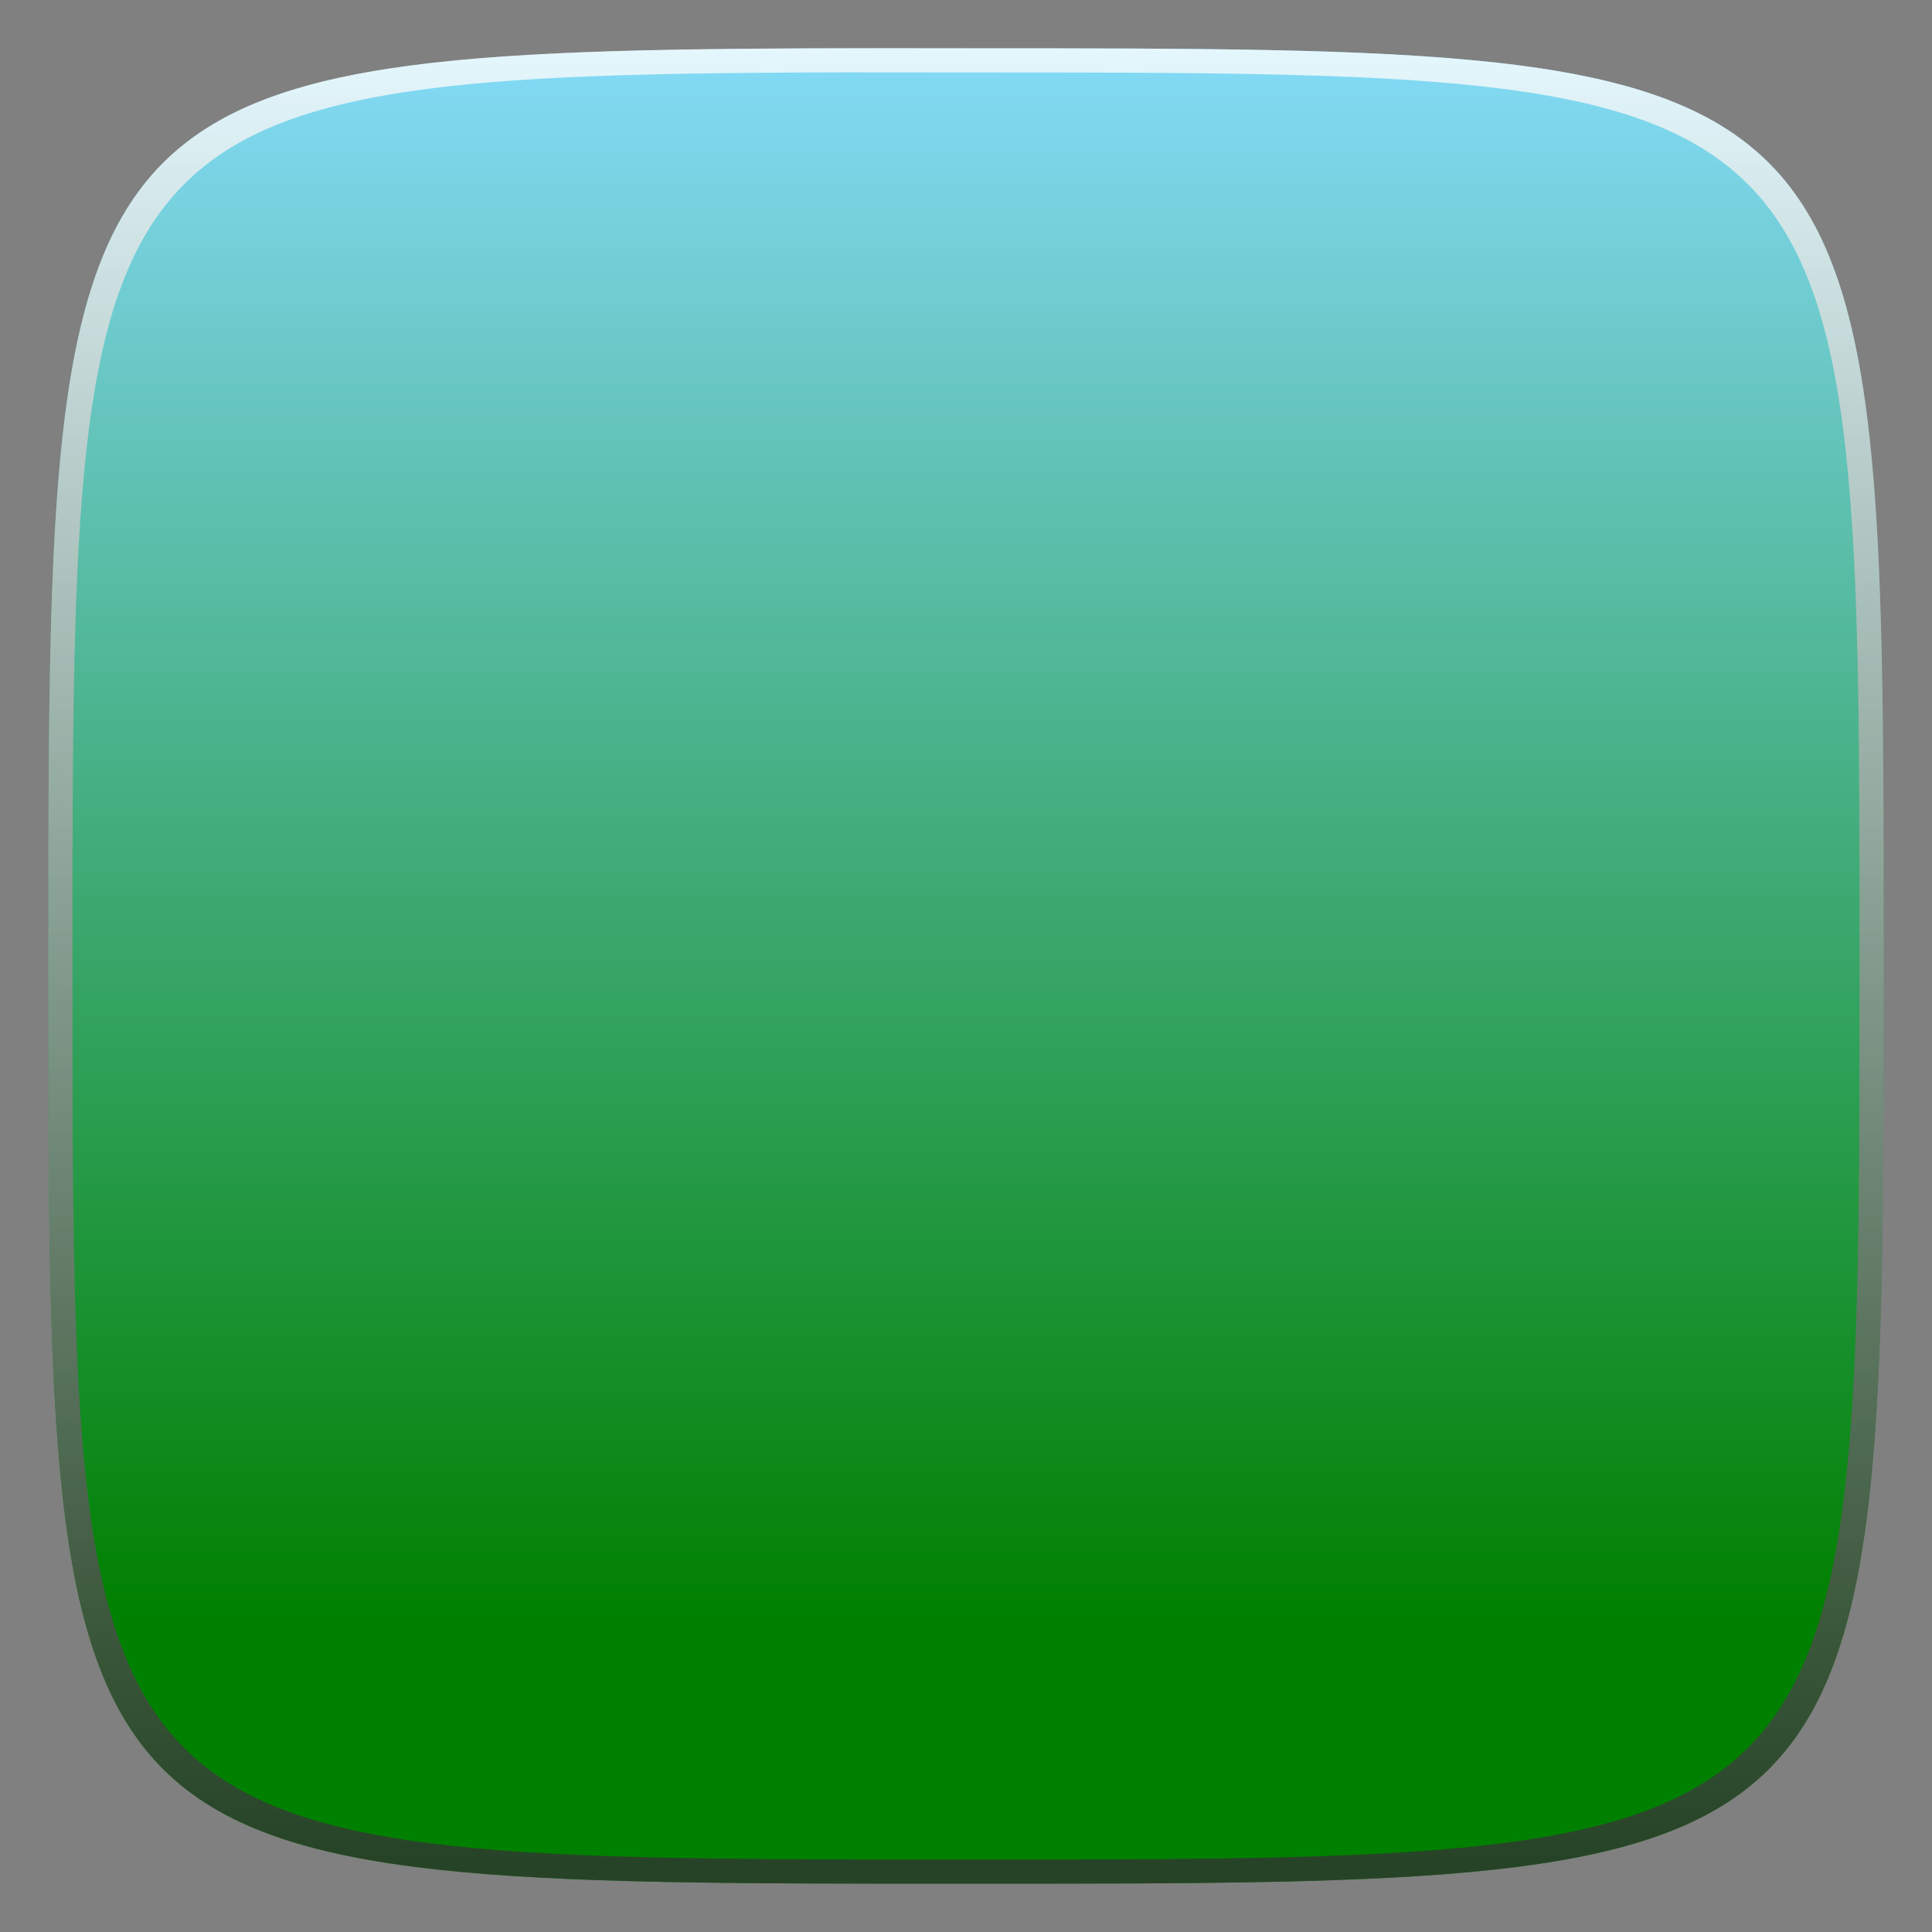 <?xml version="1.0" encoding="UTF-8" standalone="no"?>
<!-- Created with Inkscape (http://www.inkscape.org/) -->

<svg
   xmlns:dc="http://purl.org/dc/elements/1.1/"
   xmlns:cc="http://creativecommons.org/ns#"
   xmlns:rdf="http://www.w3.org/1999/02/22-rdf-syntax-ns#"
   xmlns:svg="http://www.w3.org/2000/svg"
   xmlns="http://www.w3.org/2000/svg"
   xmlns:xlink="http://www.w3.org/1999/xlink"
   xmlns:sodipodi="http://sodipodi.sourceforge.net/DTD/sodipodi-0.dtd"
   xmlns:inkscape="http://www.inkscape.org/namespaces/inkscape"
   width="80"
   height="80"
   id="svg2"
   version="1.1"
   inkscape:version="0.48.1 r9760"
   sodipodi:docname="New document 1">
  <rect width="100%" height="100%" fill="#808080" stroke="none"/>
  <defs
     id="defs4">
    <linearGradient
       inkscape:collect="always"
       id="linearGradient3848">
      <stop
         style="stop-color:#008000;stop-opacity:1;"
         offset="0"
         id="stop3850" />
      <stop
         style="stop-color:#88ddff;stop-opacity:1"
         offset="1"
         id="stop3852" />
    </linearGradient>
    <linearGradient
       id="linearGradient3812">
      <stop
         id="stop3838"
         offset="0"
         style="stop-color:#323232;stop-opacity:0.784;" />
      <stop
         style="stop-color:#ffffff;stop-opacity:0.784;"
         offset="1"
         id="stop3816" />
    </linearGradient>
    <linearGradient
       inkscape:collect="always"
       xlink:href="#linearGradient3812"
       id="linearGradient3818"
       x1="40"
       y1="1049.362"
       x2="40"
       y2="974.362"
       gradientUnits="userSpaceOnUse" />
    <linearGradient
       inkscape:collect="always"
       xlink:href="#linearGradient3848"
       id="linearGradient3854"
       x1="38.051"
       y1="67"
       x2="38.051"
       y2="0"
       gradientUnits="userSpaceOnUse" />
  </defs>
  <sodipodi:namedview
     id="base"
     pagecolor="#ffffff"
     bordercolor="#666666"
     borderopacity="1.0"
     inkscape:pageopacity="0.0"
     inkscape:pageshadow="2"
     inkscape:zoom="6.1"
     inkscape:cx="27.617177"
     inkscape:cy="11.576911"
     inkscape:document-units="px"
     inkscape:current-layer="layer1"
     showgrid="true"
     showguides="true"
     inkscape:guide-bbox="true"
     inkscape:window-width="1590"
     inkscape:window-height="1144"
     inkscape:window-x="0"
     inkscape:window-y="31"
     inkscape:window-maximized="1">
    <inkscape:grid
       type="xygrid"
       id="grid2985"
       empspacing="8"
       visible="true"
       enabled="true"
       snapvisiblegridlinesonly="true" />
    <sodipodi:guide
       orientation="1,0"
       position="2,57"
       id="guide2987" />
    <sodipodi:guide
       orientation="0,1"
       position="13,78"
       id="guide2989" />
    <sodipodi:guide
       orientation="1,0"
       position="78,62"
       id="guide2991" />
    <sodipodi:guide
       orientation="0,1"
       position="67,2"
       id="guide2993" />
    <sodipodi:guide
       orientation="1,0"
       position="67,37"
       id="guide2995" />
    <sodipodi:guide
       orientation="1,0"
       position="13,30"
       id="guide2997" />
    <sodipodi:guide
       orientation="0,1"
       position="14,13"
       id="guide2999" />
    <sodipodi:guide
       orientation="0,1"
       position="8,67"
       id="guide3001" />
  </sodipodi:namedview>
  <g
     inkscape:label="Layer 1"
     inkscape:groupmode="layer"
     id="layer1"
     transform="translate(0,-972.362)">
    <path
       sodipodi:nodetypes="sssss"
       inkscape:connector-curvature="0"
       id="path3802"
       d="m 74.103,40 c 0,38 0,38 -36.051,38 C 2,78 2,78 2,40 c 0,-38 0,-38 36.051,-38 36.051,0 36.051,0 36.051,38 z"
       style="color:#000000;fill:url(#linearGradient3854);fill-opacity:1;fill-rule:nonzero;stroke:none;stroke-width:6;marker:none;visibility:visible;display:inline;overflow:visible;enable-background:accumulate"
       transform="matrix(1.054,0,0,1,-0.108,972.362)" />
    <path
       style="color:#000000;fill:url(#linearGradient3818);fill-opacity:1.0;fill-rule:nonzero;stroke:none;stroke-width:6;marker:none;visibility:visible;display:inline;overflow:visible;enable-background:accumulate"
       d="M 33.312,974.362 C 2.001,974.501 2,976.737 2,1012.362 c 0,38 4e-7,38 38,38 38,0 38,0 38,-38 0,-38 10e-7,-38 -38,-38 -2.375,0 -4.6,-0.009 -6.688,0 z m 0.188,1 c 2.032,-0.009 4.188,0 6.5,0 37,0 37,0 37,37 0,37 0,37 -37,37 -37,0 -37,0 -37,-37 0,-34.688 0.013,-36.865 30.5,-37 z"
       id="path3806"
       inkscape:connector-curvature="0" />
  </g>
</svg>
